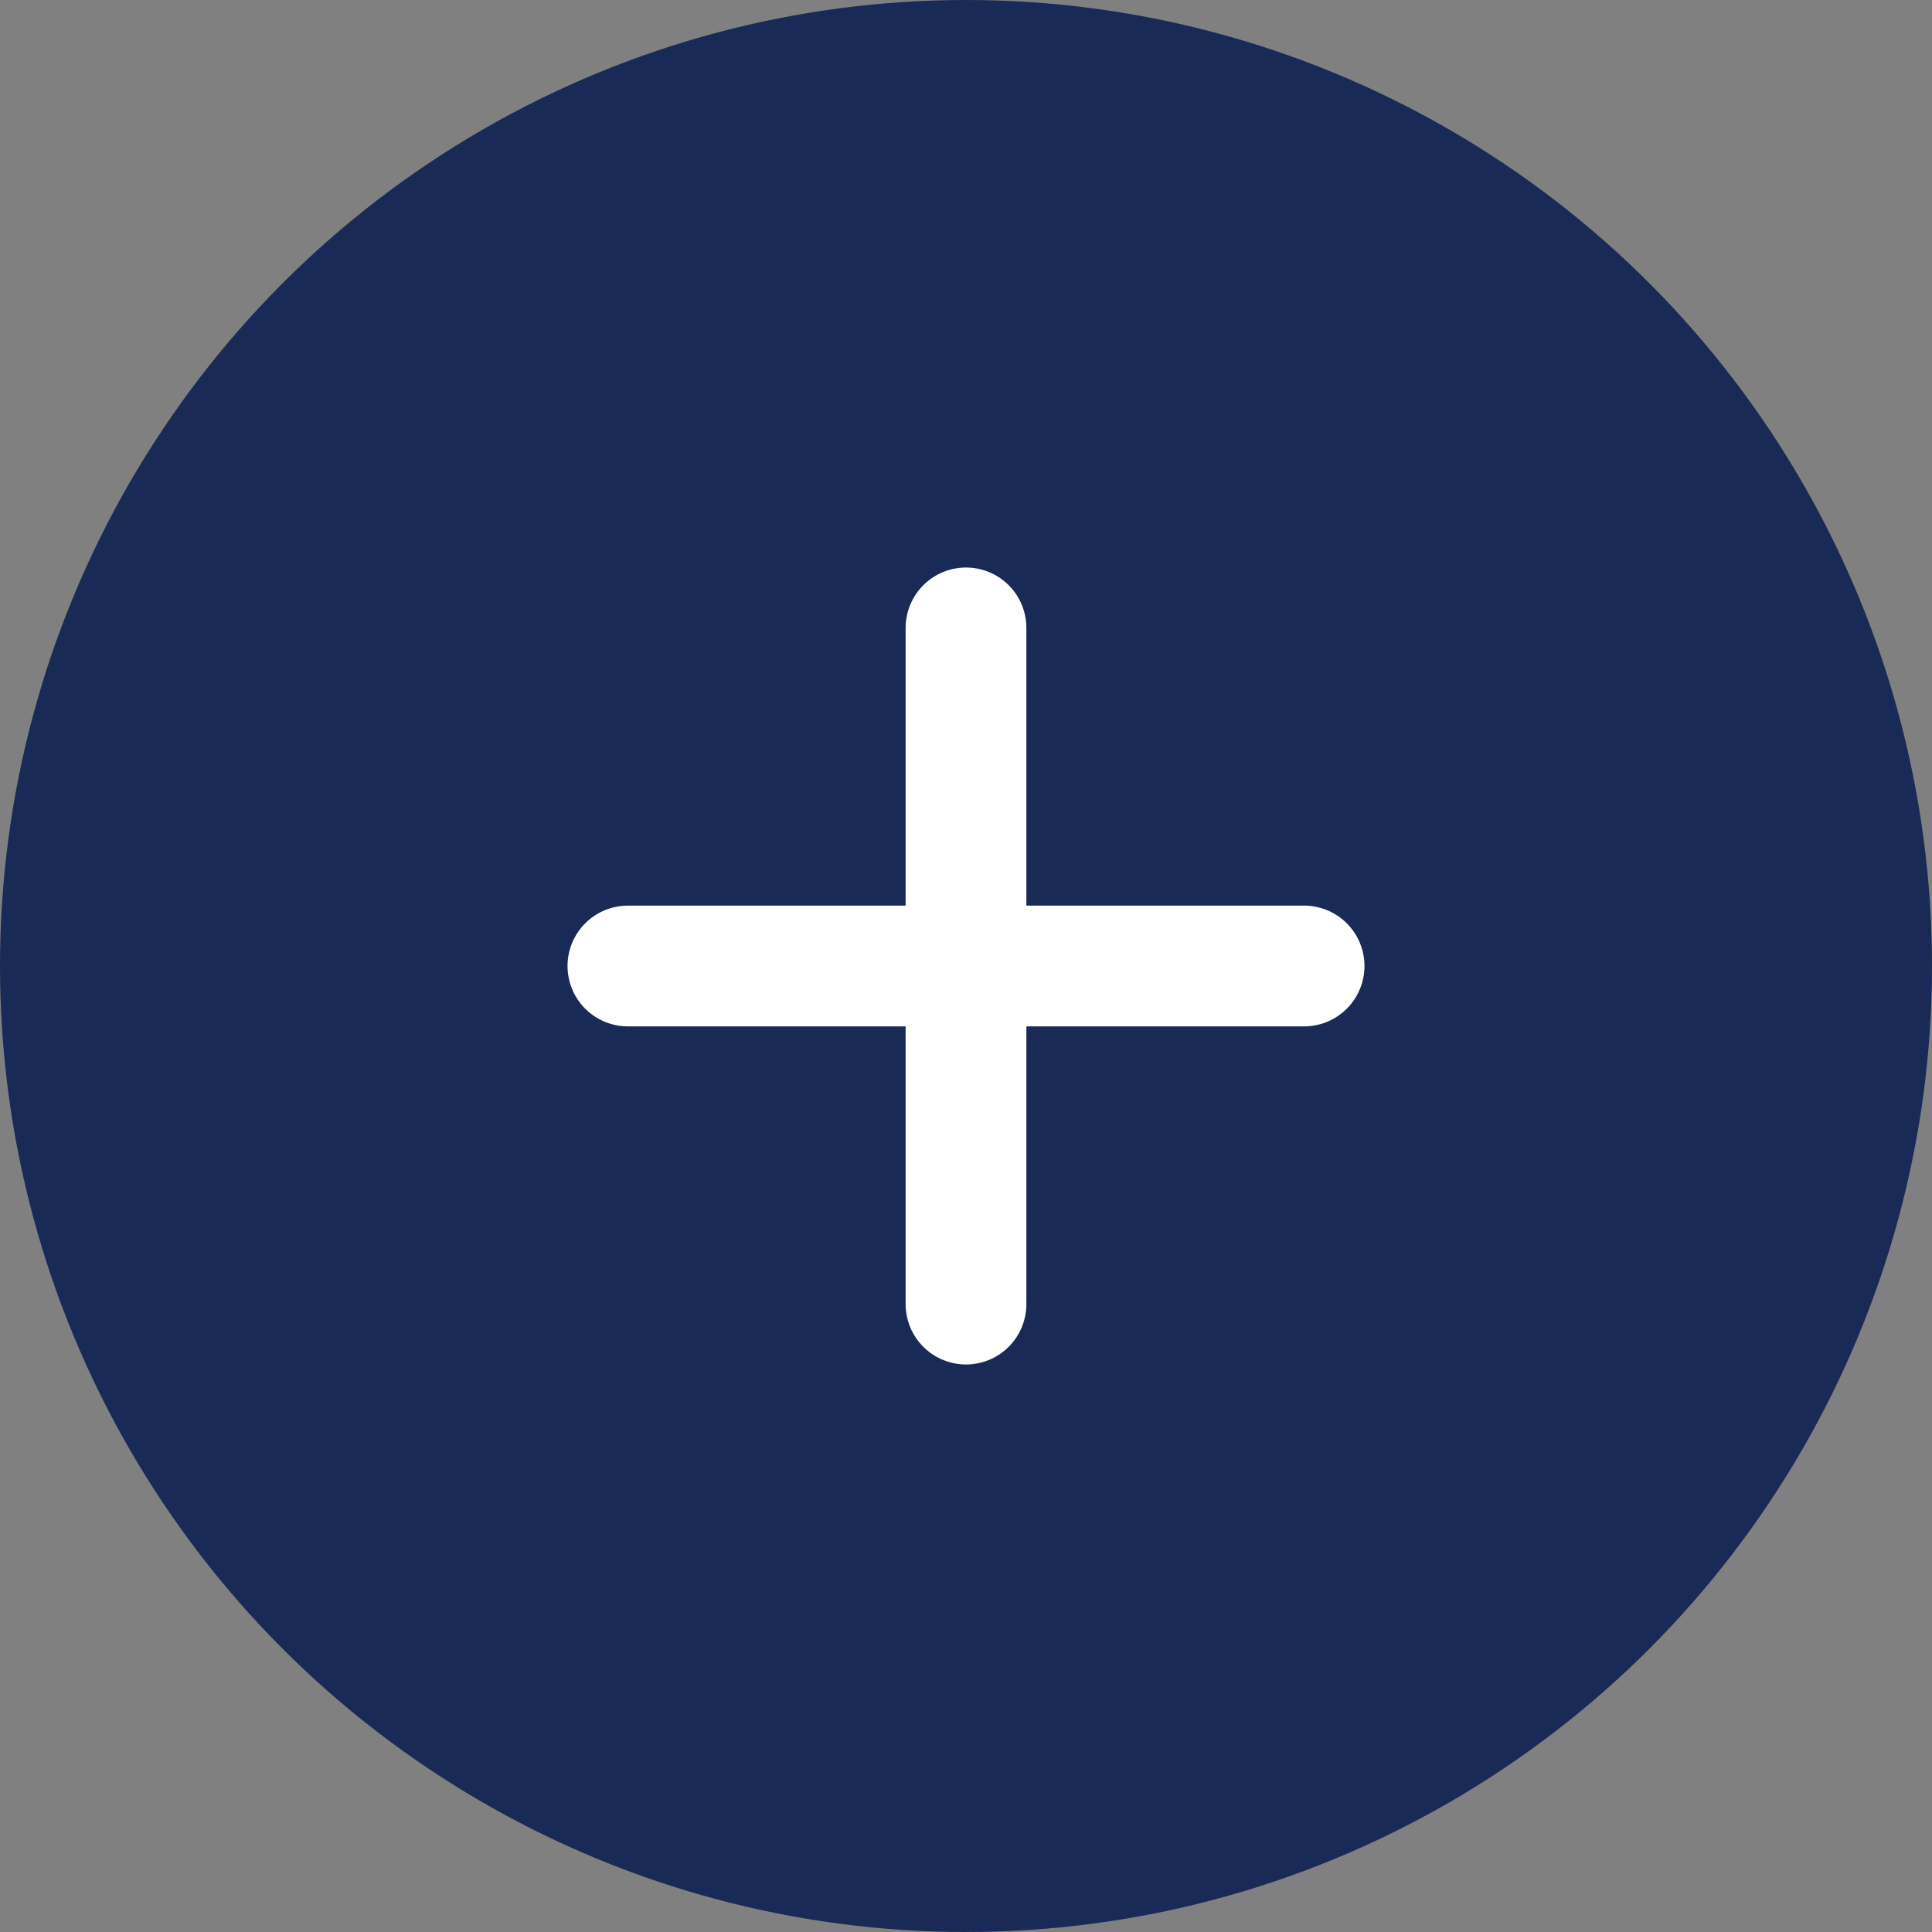 <svg width="40" height="40" viewBox="0 0 40 40" fill="none" xmlns="http://www.w3.org/2000/svg">
<rect x="0" y="0" width="40" height="40" fill="#808080" stroke="none"/>
<circle cx="20" cy="20" r="19" fill="#192A56" stroke="#192A56" stroke-width="2"/>
<path d="M20 13V27" stroke="white" stroke-width="2.5" stroke-linecap="round" stroke-linejoin="round"/>
<path d="M13 20H27" stroke="white" stroke-width="2.5" stroke-linecap="round" stroke-linejoin="round"/>
</svg>
